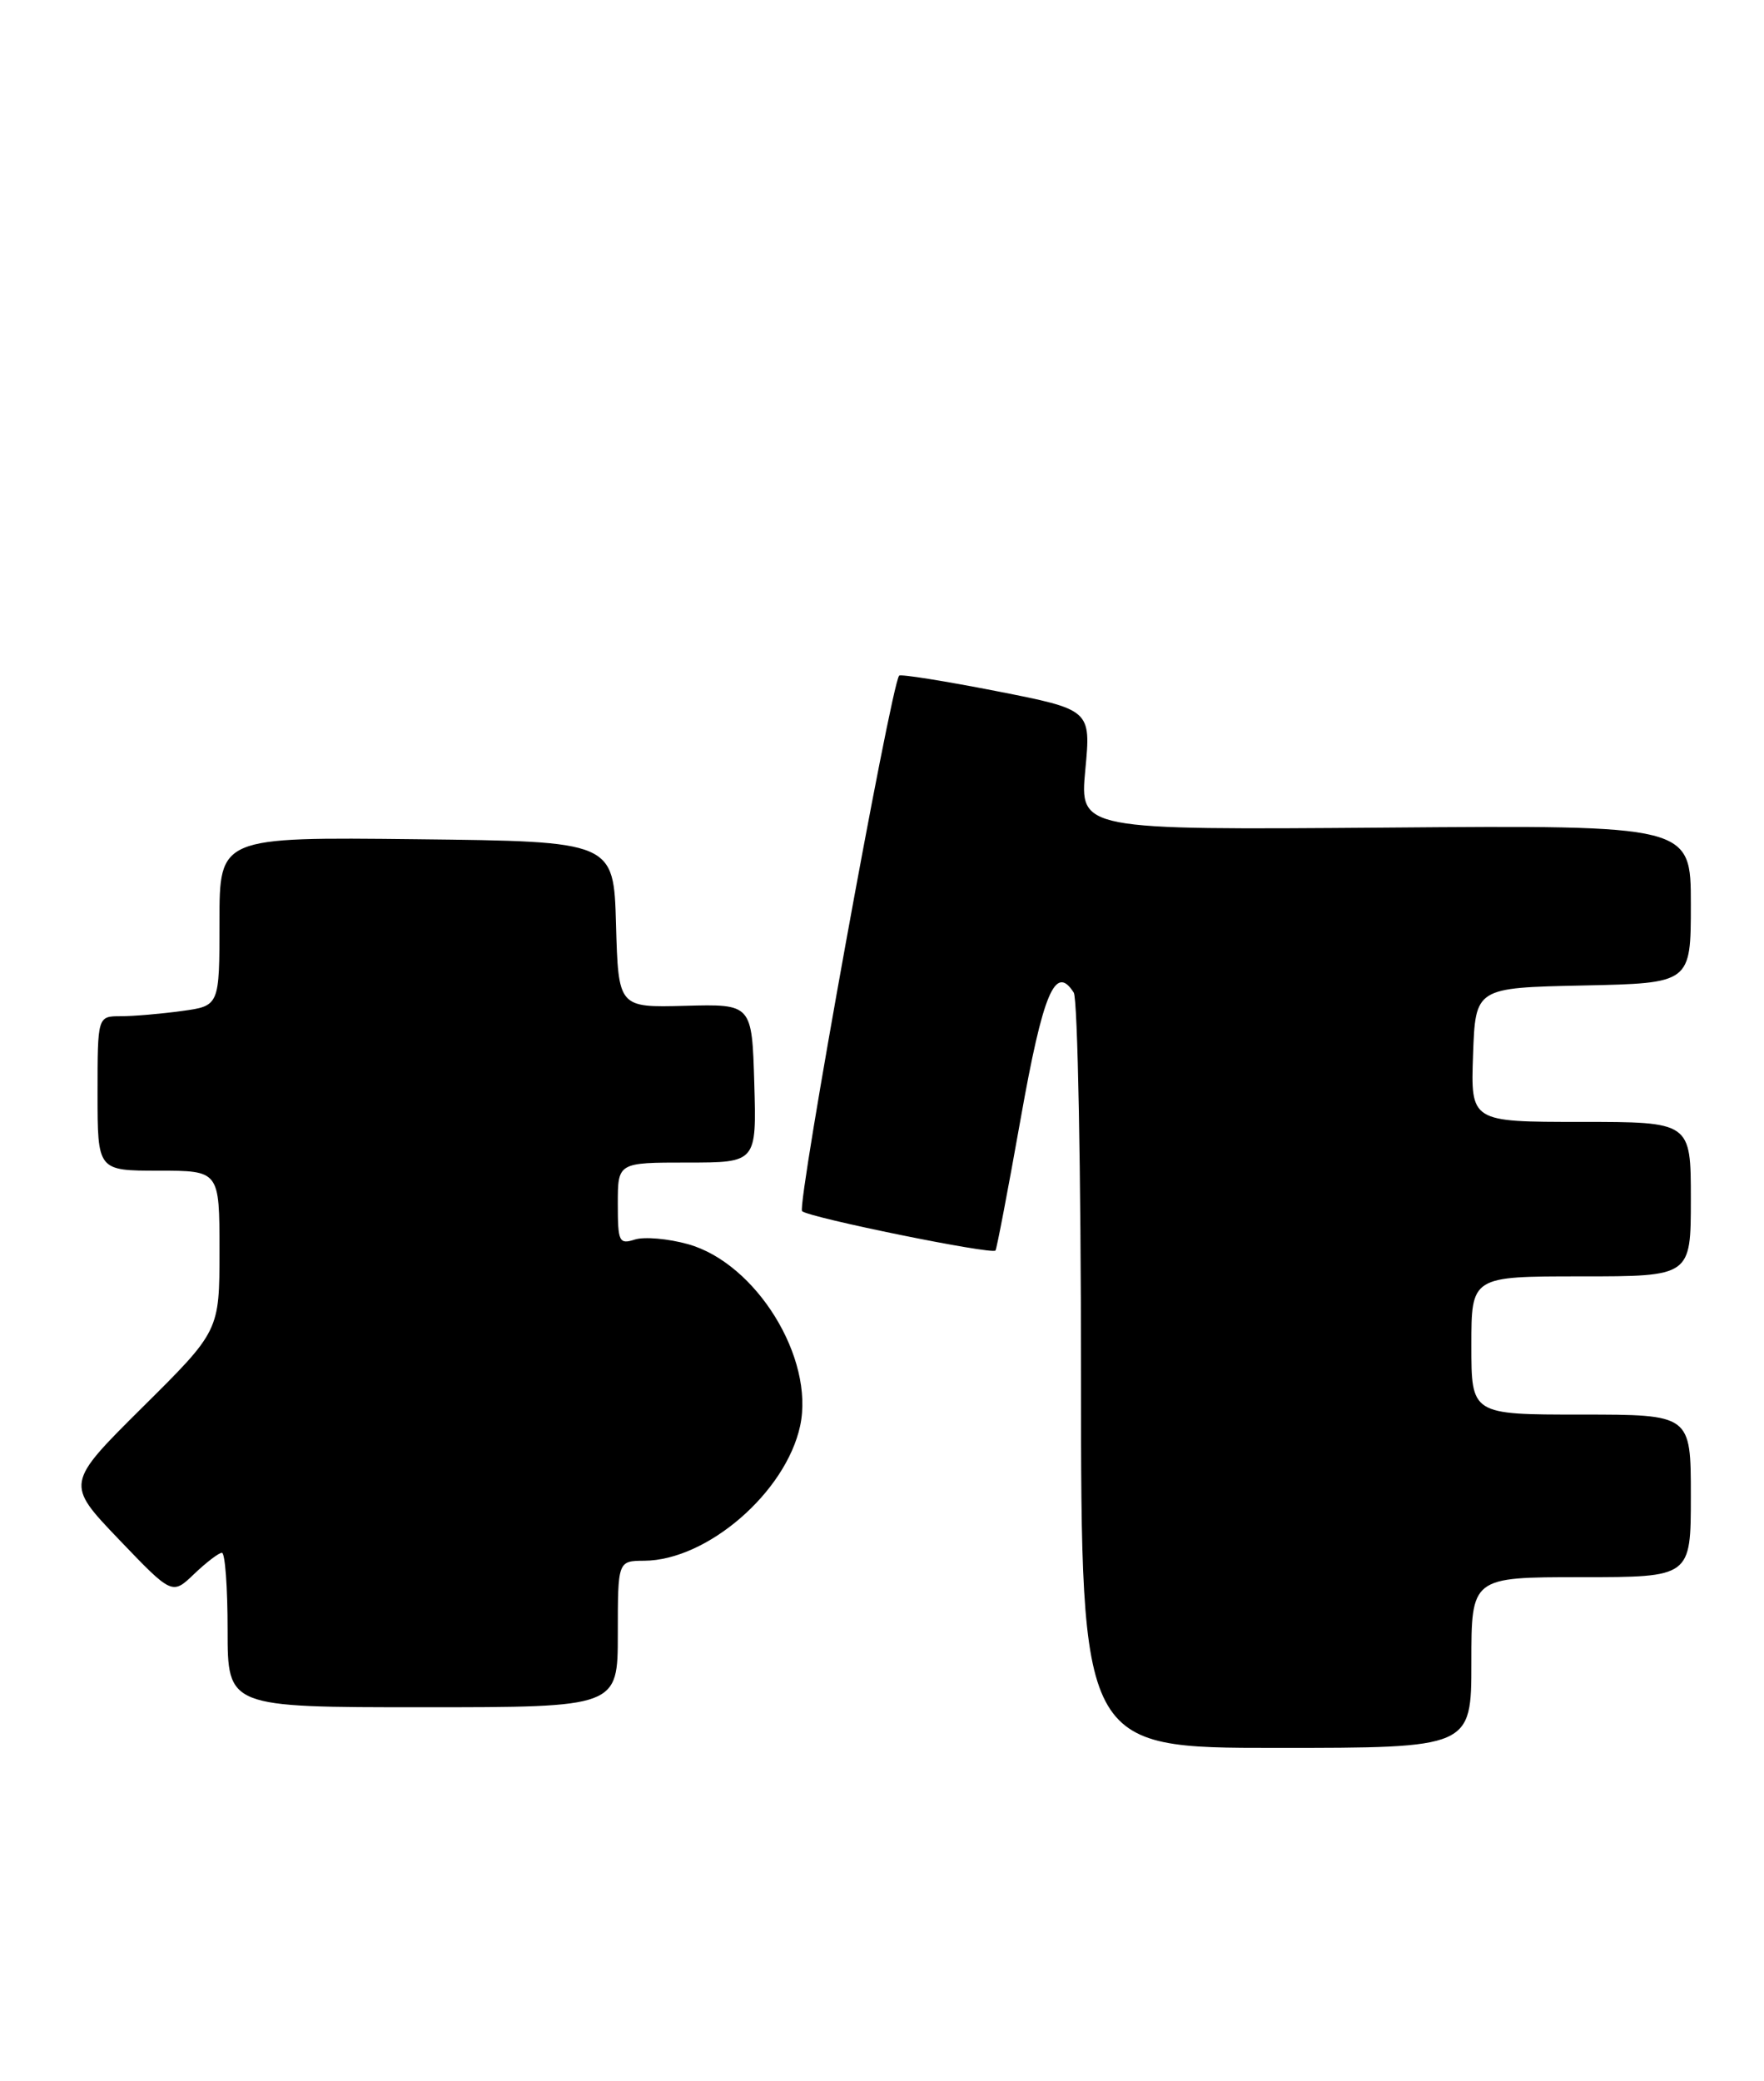 <?xml version="1.0" encoding="UTF-8" standalone="no"?>
<!DOCTYPE svg PUBLIC "-//W3C//DTD SVG 1.1//EN" "http://www.w3.org/Graphics/SVG/1.1/DTD/svg11.dtd" >
<svg xmlns="http://www.w3.org/2000/svg" xmlns:xlink="http://www.w3.org/1999/xlink" version="1.1" viewBox="0 0 217 256">
 <g >
 <path fill="currentColor"
d=" M 181.00 204.50 C 181.00 194.00 181.00 194.00 194.50 194.00 C 208.00 194.00 208.00 194.00 208.00 184.00 C 208.00 174.00 208.00 174.00 194.50 174.00 C 181.00 174.00 181.00 174.00 181.00 165.50 C 181.00 157.00 181.00 157.00 194.50 157.00 C 208.00 157.00 208.00 157.00 208.00 147.50 C 208.00 138.00 208.00 138.00 194.46 138.00 C 180.92 138.00 180.92 138.00 181.21 129.75 C 181.50 121.50 181.50 121.50 194.75 121.22 C 208.00 120.94 208.00 120.94 208.00 111.22 C 208.00 101.50 208.00 101.50 170.41 101.80 C 132.82 102.09 132.82 102.09 133.51 94.70 C 134.21 87.30 134.21 87.30 122.57 85.01 C 116.17 83.76 110.79 82.90 110.61 83.11 C 109.59 84.30 97.98 148.36 98.67 148.98 C 99.57 149.78 122.02 154.35 122.46 153.82 C 122.61 153.64 124.00 146.37 125.55 137.65 C 128.31 122.10 129.82 118.52 132.09 122.10 C 132.57 122.87 132.98 144.09 132.98 169.25 C 133.00 215.00 133.00 215.00 157.00 215.00 C 181.00 215.00 181.00 215.00 181.00 204.50 Z  M 76.00 201.00 C 76.00 192.00 76.00 192.00 79.25 191.98 C 87.00 191.93 96.67 183.56 98.43 175.39 C 100.22 167.05 93.02 155.39 84.64 153.04 C 82.20 152.36 79.26 152.10 78.10 152.47 C 76.15 153.09 76.00 152.76 76.00 148.07 C 76.00 143.00 76.00 143.00 84.54 143.00 C 93.07 143.00 93.07 143.00 92.79 133.25 C 92.50 123.50 92.50 123.50 84.28 123.72 C 76.07 123.94 76.07 123.94 75.78 113.72 C 75.50 103.50 75.50 103.50 51.25 103.23 C 27.00 102.96 27.00 102.96 27.00 113.35 C 27.00 123.73 27.00 123.73 22.36 124.36 C 19.81 124.71 16.43 125.00 14.86 125.00 C 12.00 125.00 12.00 125.00 12.00 134.50 C 12.00 144.00 12.00 144.00 19.50 144.00 C 27.00 144.00 27.00 144.00 27.00 153.85 C 27.00 163.71 27.00 163.71 17.53 173.10 C 8.07 182.50 8.07 182.50 14.62 189.35 C 21.18 196.20 21.18 196.20 23.89 193.60 C 25.39 192.17 26.92 191.00 27.30 191.00 C 27.69 191.00 28.00 195.28 28.00 200.50 C 28.00 210.00 28.00 210.00 52.00 210.00 C 76.00 210.00 76.00 210.00 76.00 201.00 Z "/>
</g>
</svg>